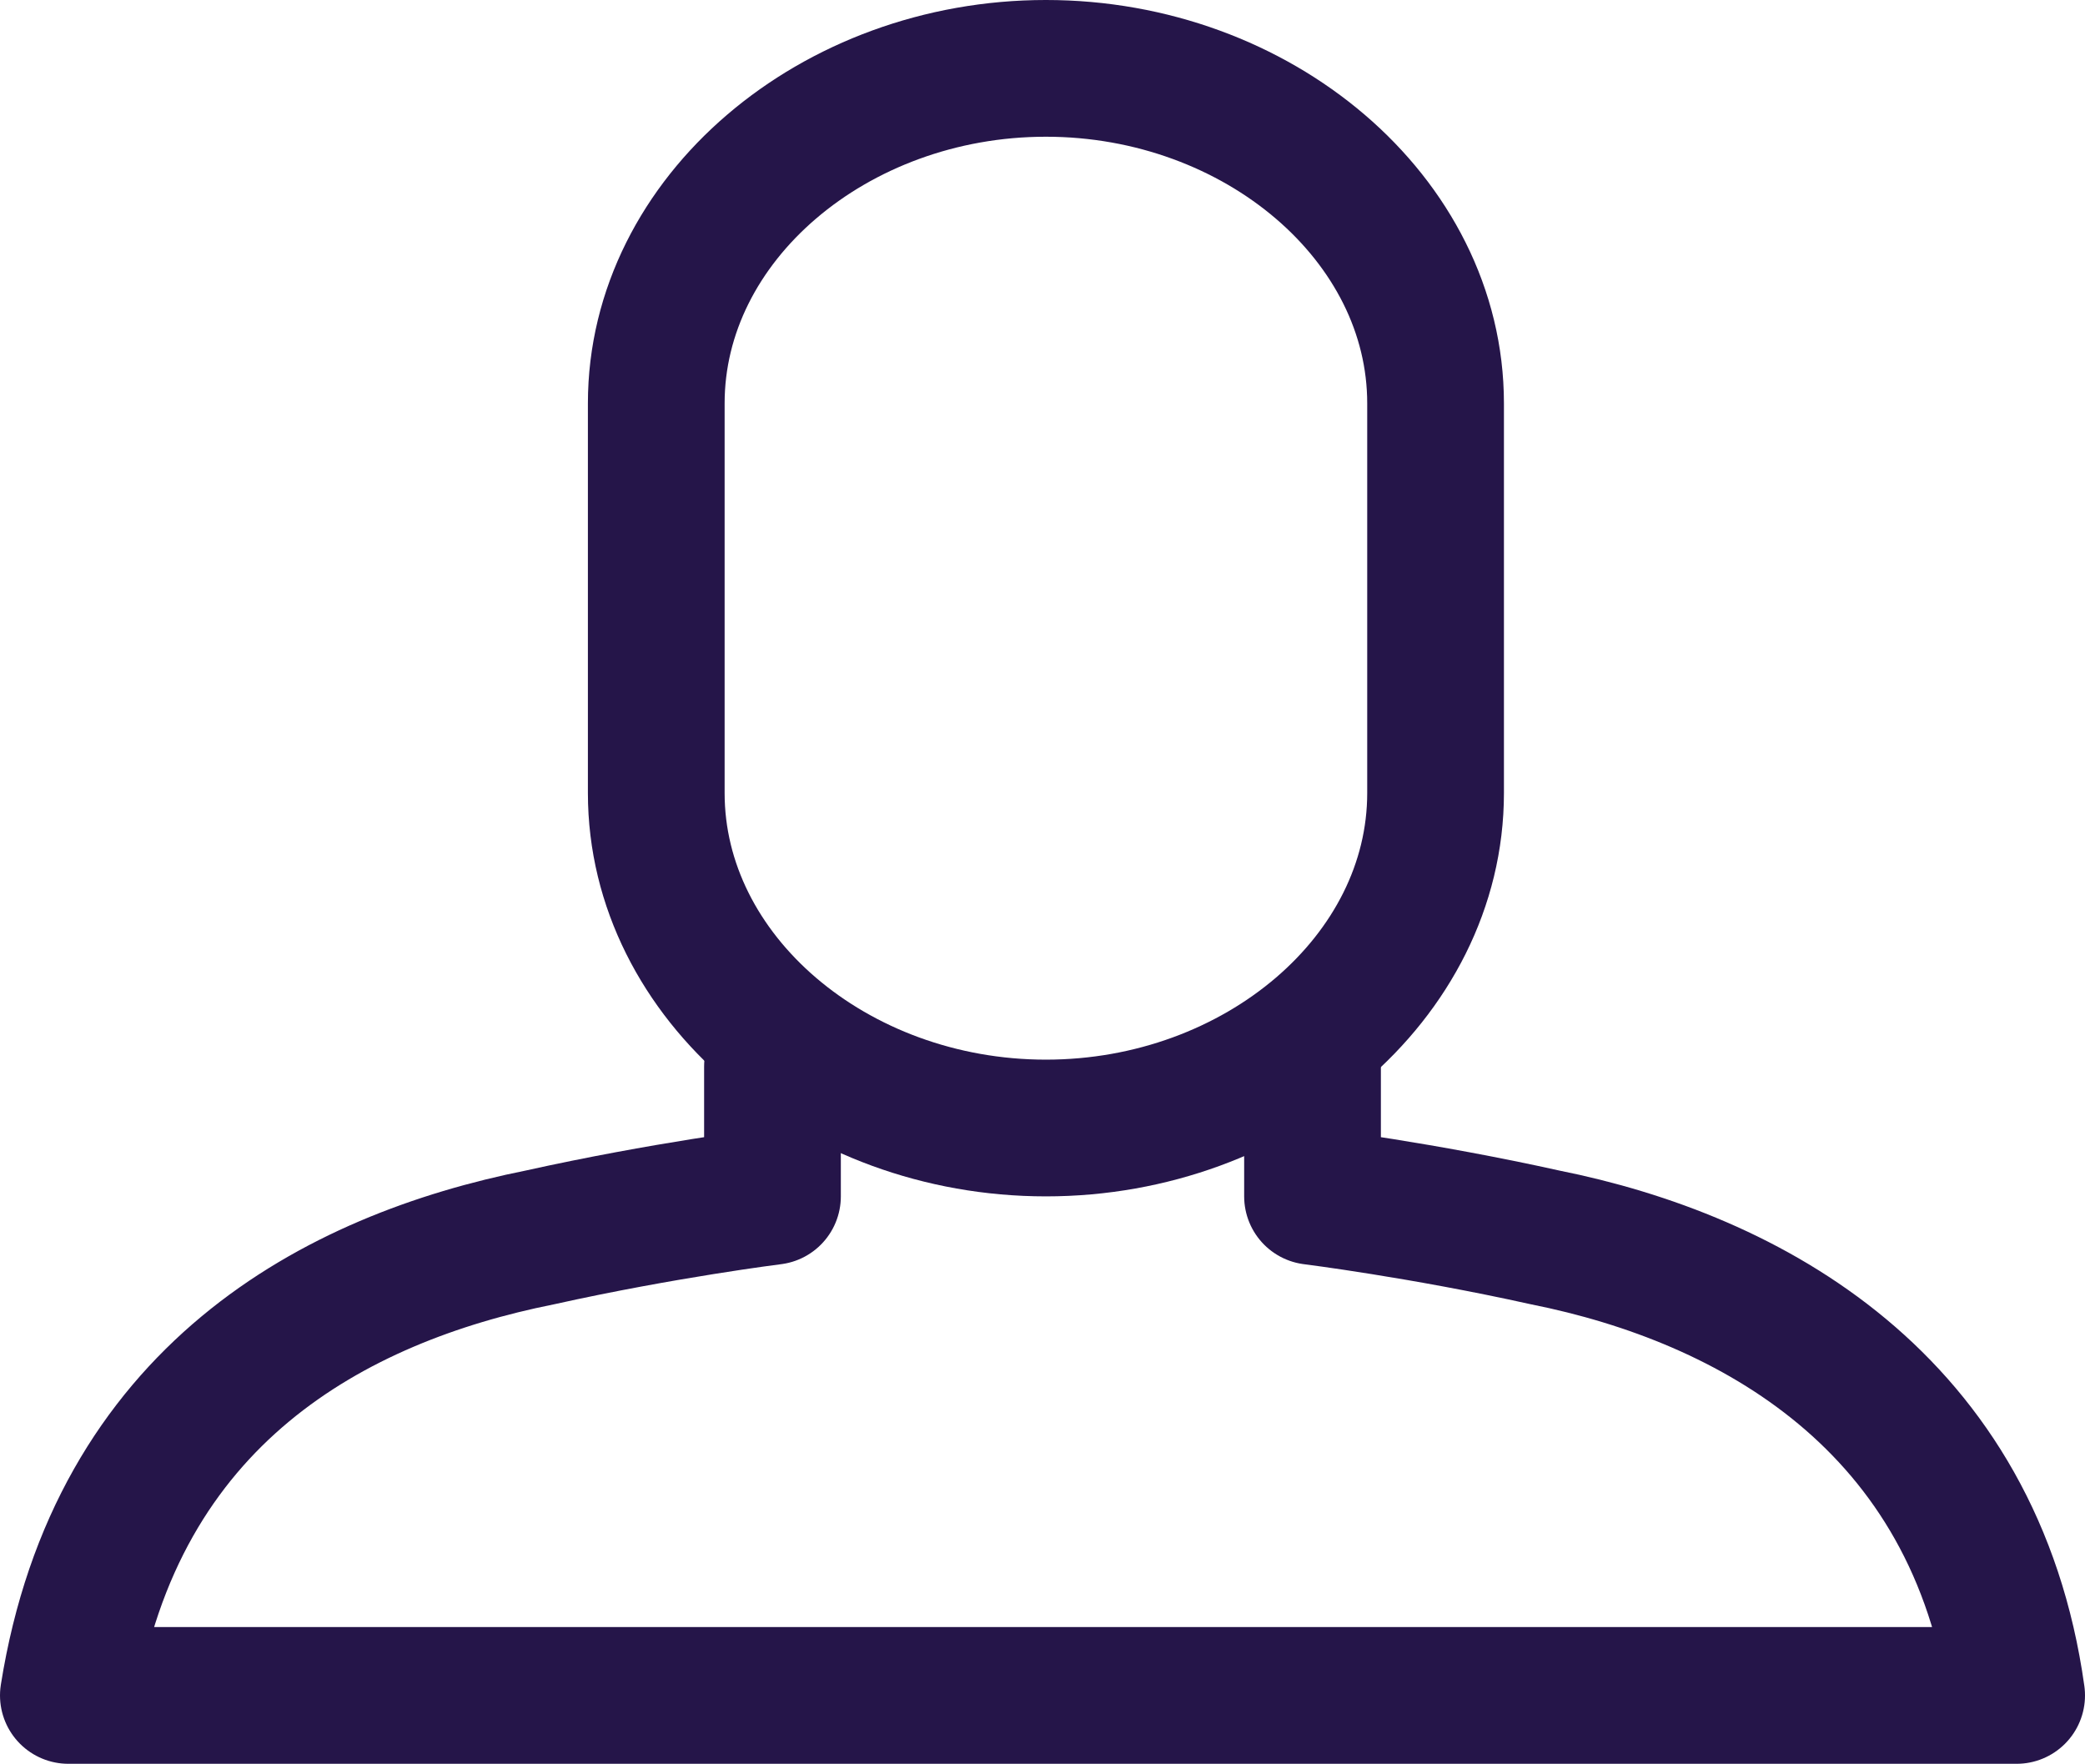<?xml version="1.0" encoding="utf-8"?>
<!-- Generator: Adobe Illustrator 19.1.0, SVG Export Plug-In . SVG Version: 6.00 Build 0)  -->
<svg version="1.1" id="Layer_1" xmlns="http://www.w3.org/2000/svg" xmlns:xlink="http://www.w3.org/1999/xlink" x="0px" y="0px"
	 viewBox="-290 340.7 30.5 25.8" style="enable-background:new -290 340.7 30.5 25.8;" xml:space="preserve">
<style type="text/css">
	.st0{fill:none;stroke:#251549;stroke-width:2;stroke-linecap:round;stroke-linejoin:round;stroke-miterlimit:10;}
</style>
<path class="st0" d="M-270.8,356.3v1.9c0,0,1.6,0.2,3.4,0.6c3,0.6,6.3,2.4,6.9,6.7h-14.2H-289c0.7-4.4,3.9-6.1,6.9-6.7
	c1.8-0.4,3.4-0.6,3.4-0.6v-1.9"/>
<path class="st0" d="M-269,346.6c0-2.7-2.6-4.9-5.7-4.9c-3.1,0-5.7,2.2-5.7,4.9v5.7c0,2.7,2.6,4.9,5.7,4.9c3.1,0,5.7-2.2,5.7-4.9
	V346.6z"/>
</svg>
